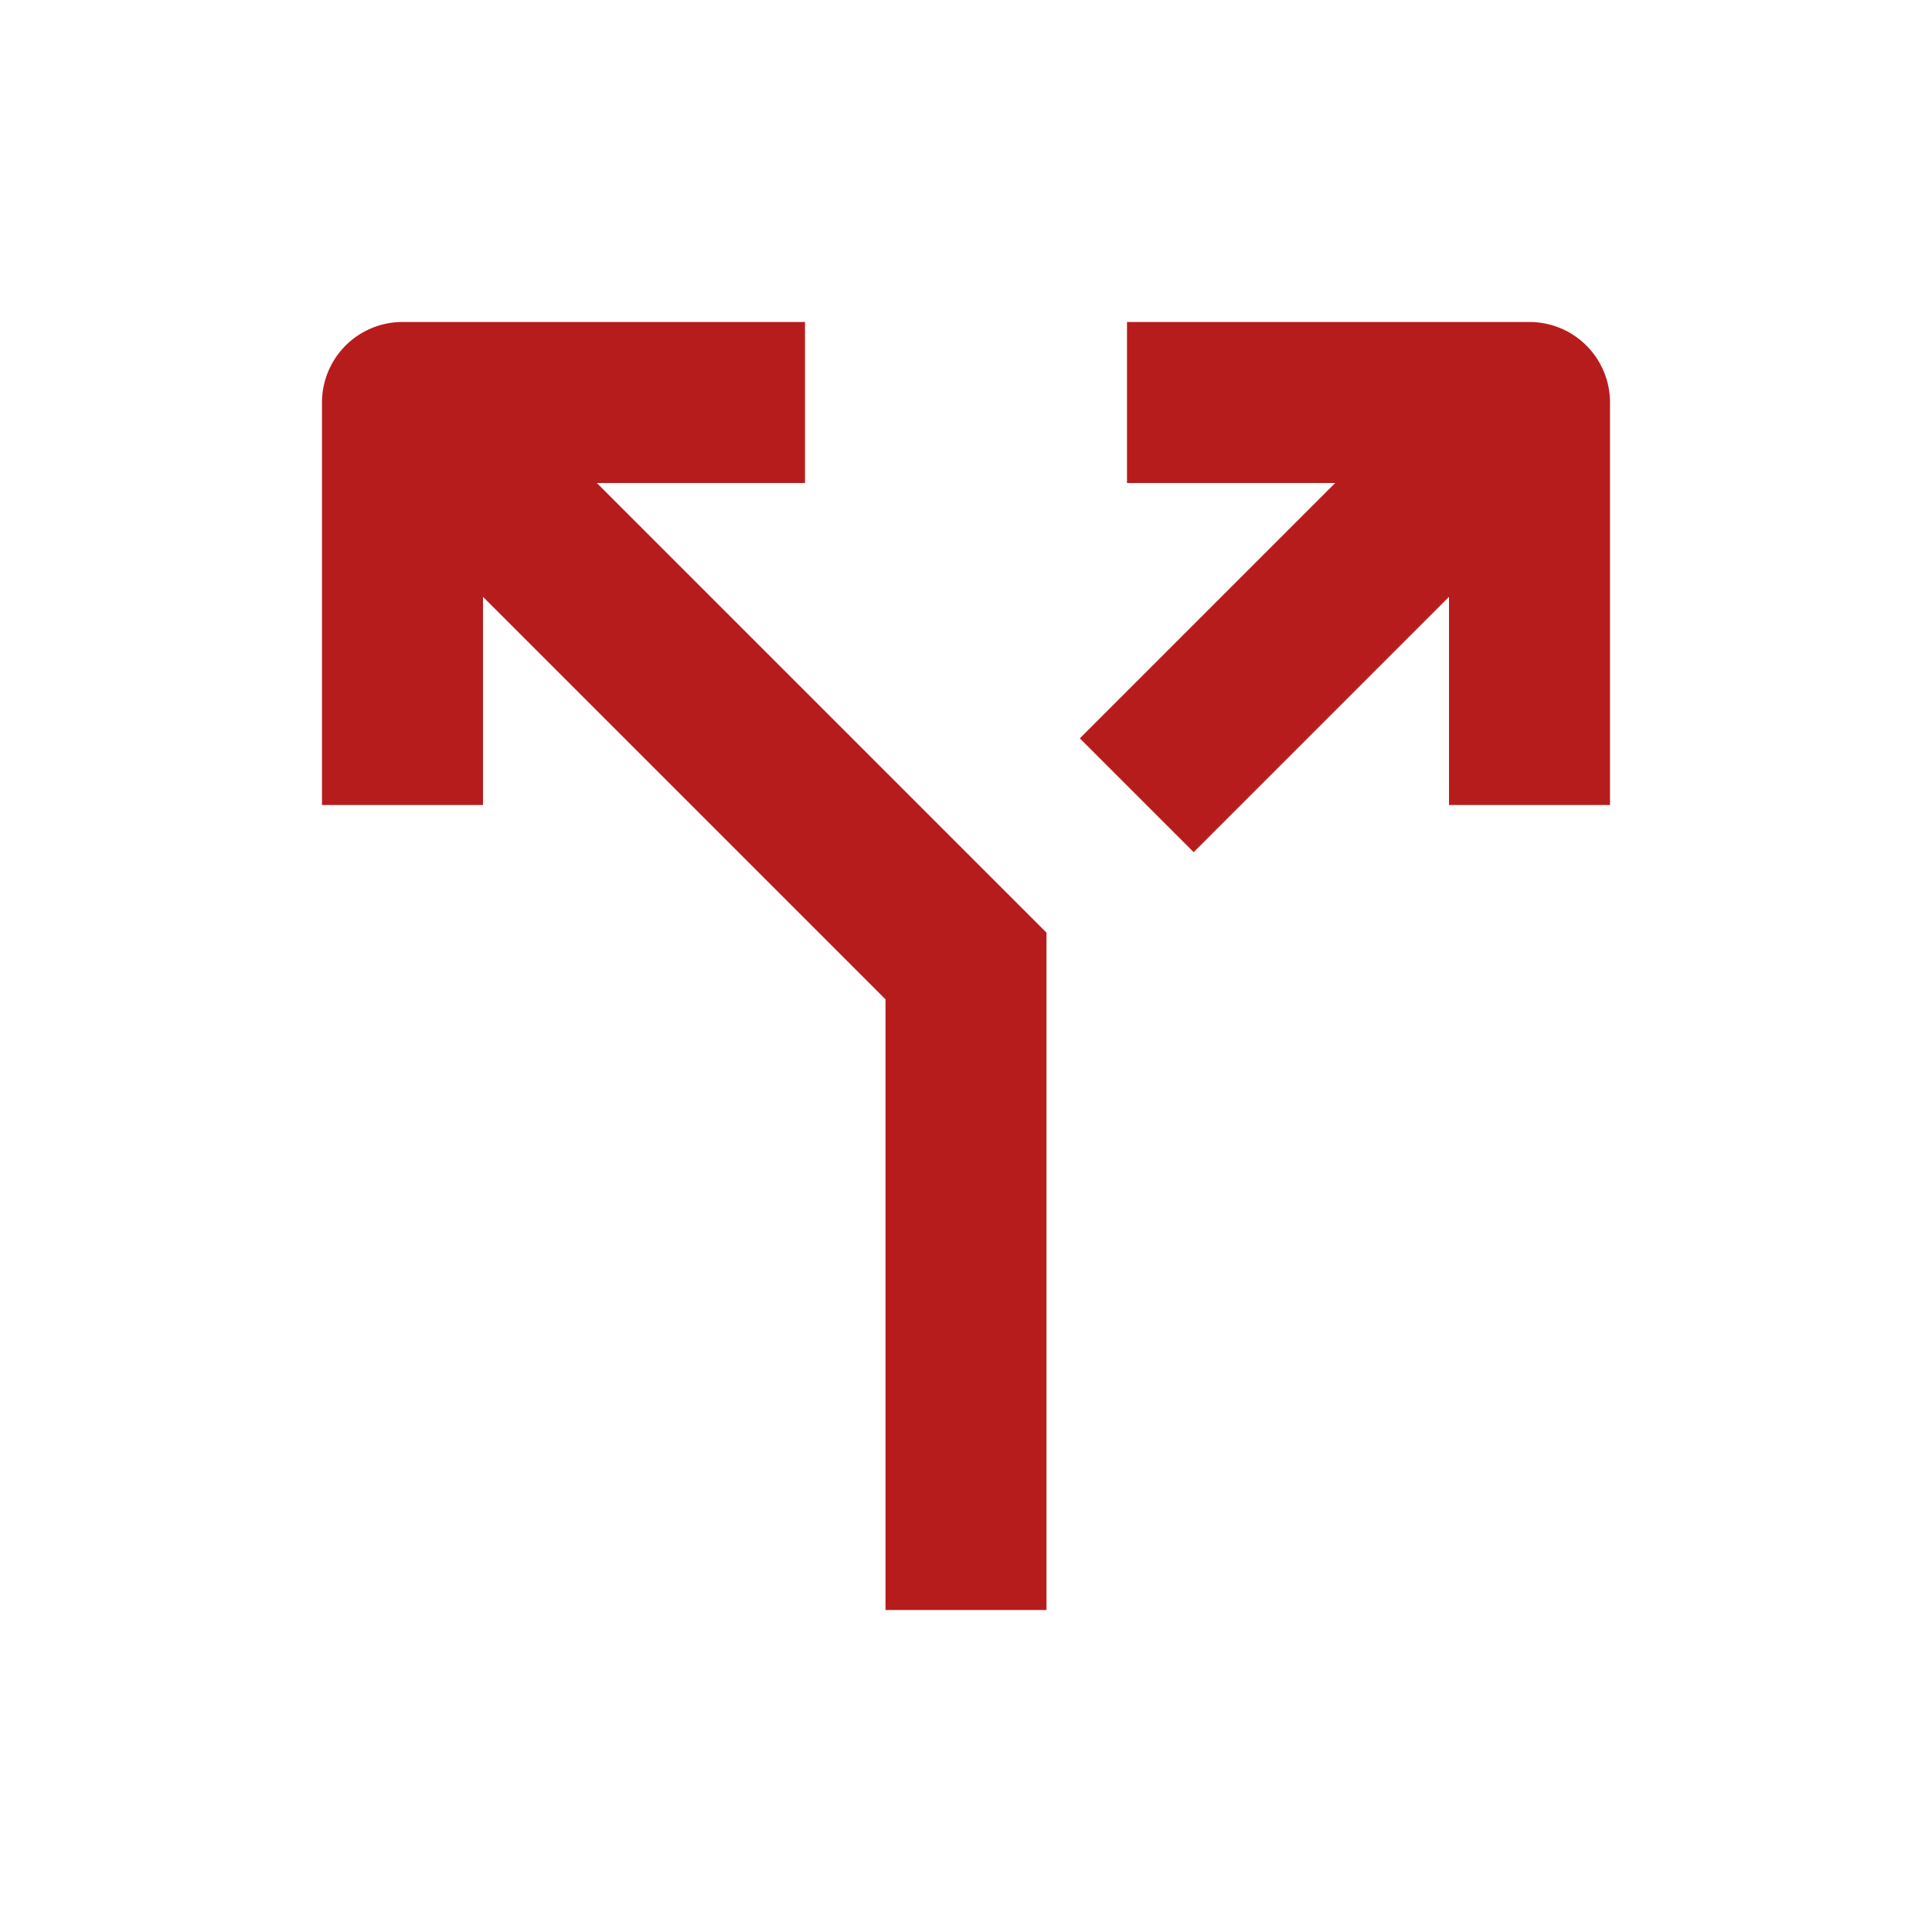 <svg xmlns="http://www.w3.org/2000/svg" width="24" height="24" viewBox="0 0 24 24">
    <g fill="#B71C1C" fill-rule="nonzero">
        <path d="M7.414 6H10V4H5a1 1 0 0 0-1 1v5h2V7.414l5 5V20h2v-8.414L7.414 6zM19 4h-5v2h2.586l-3.172 3.172 1.414 1.414L18 7.414V10h2V5a1 1 0 0 0-1-1z"/>
    </g>
</svg>
